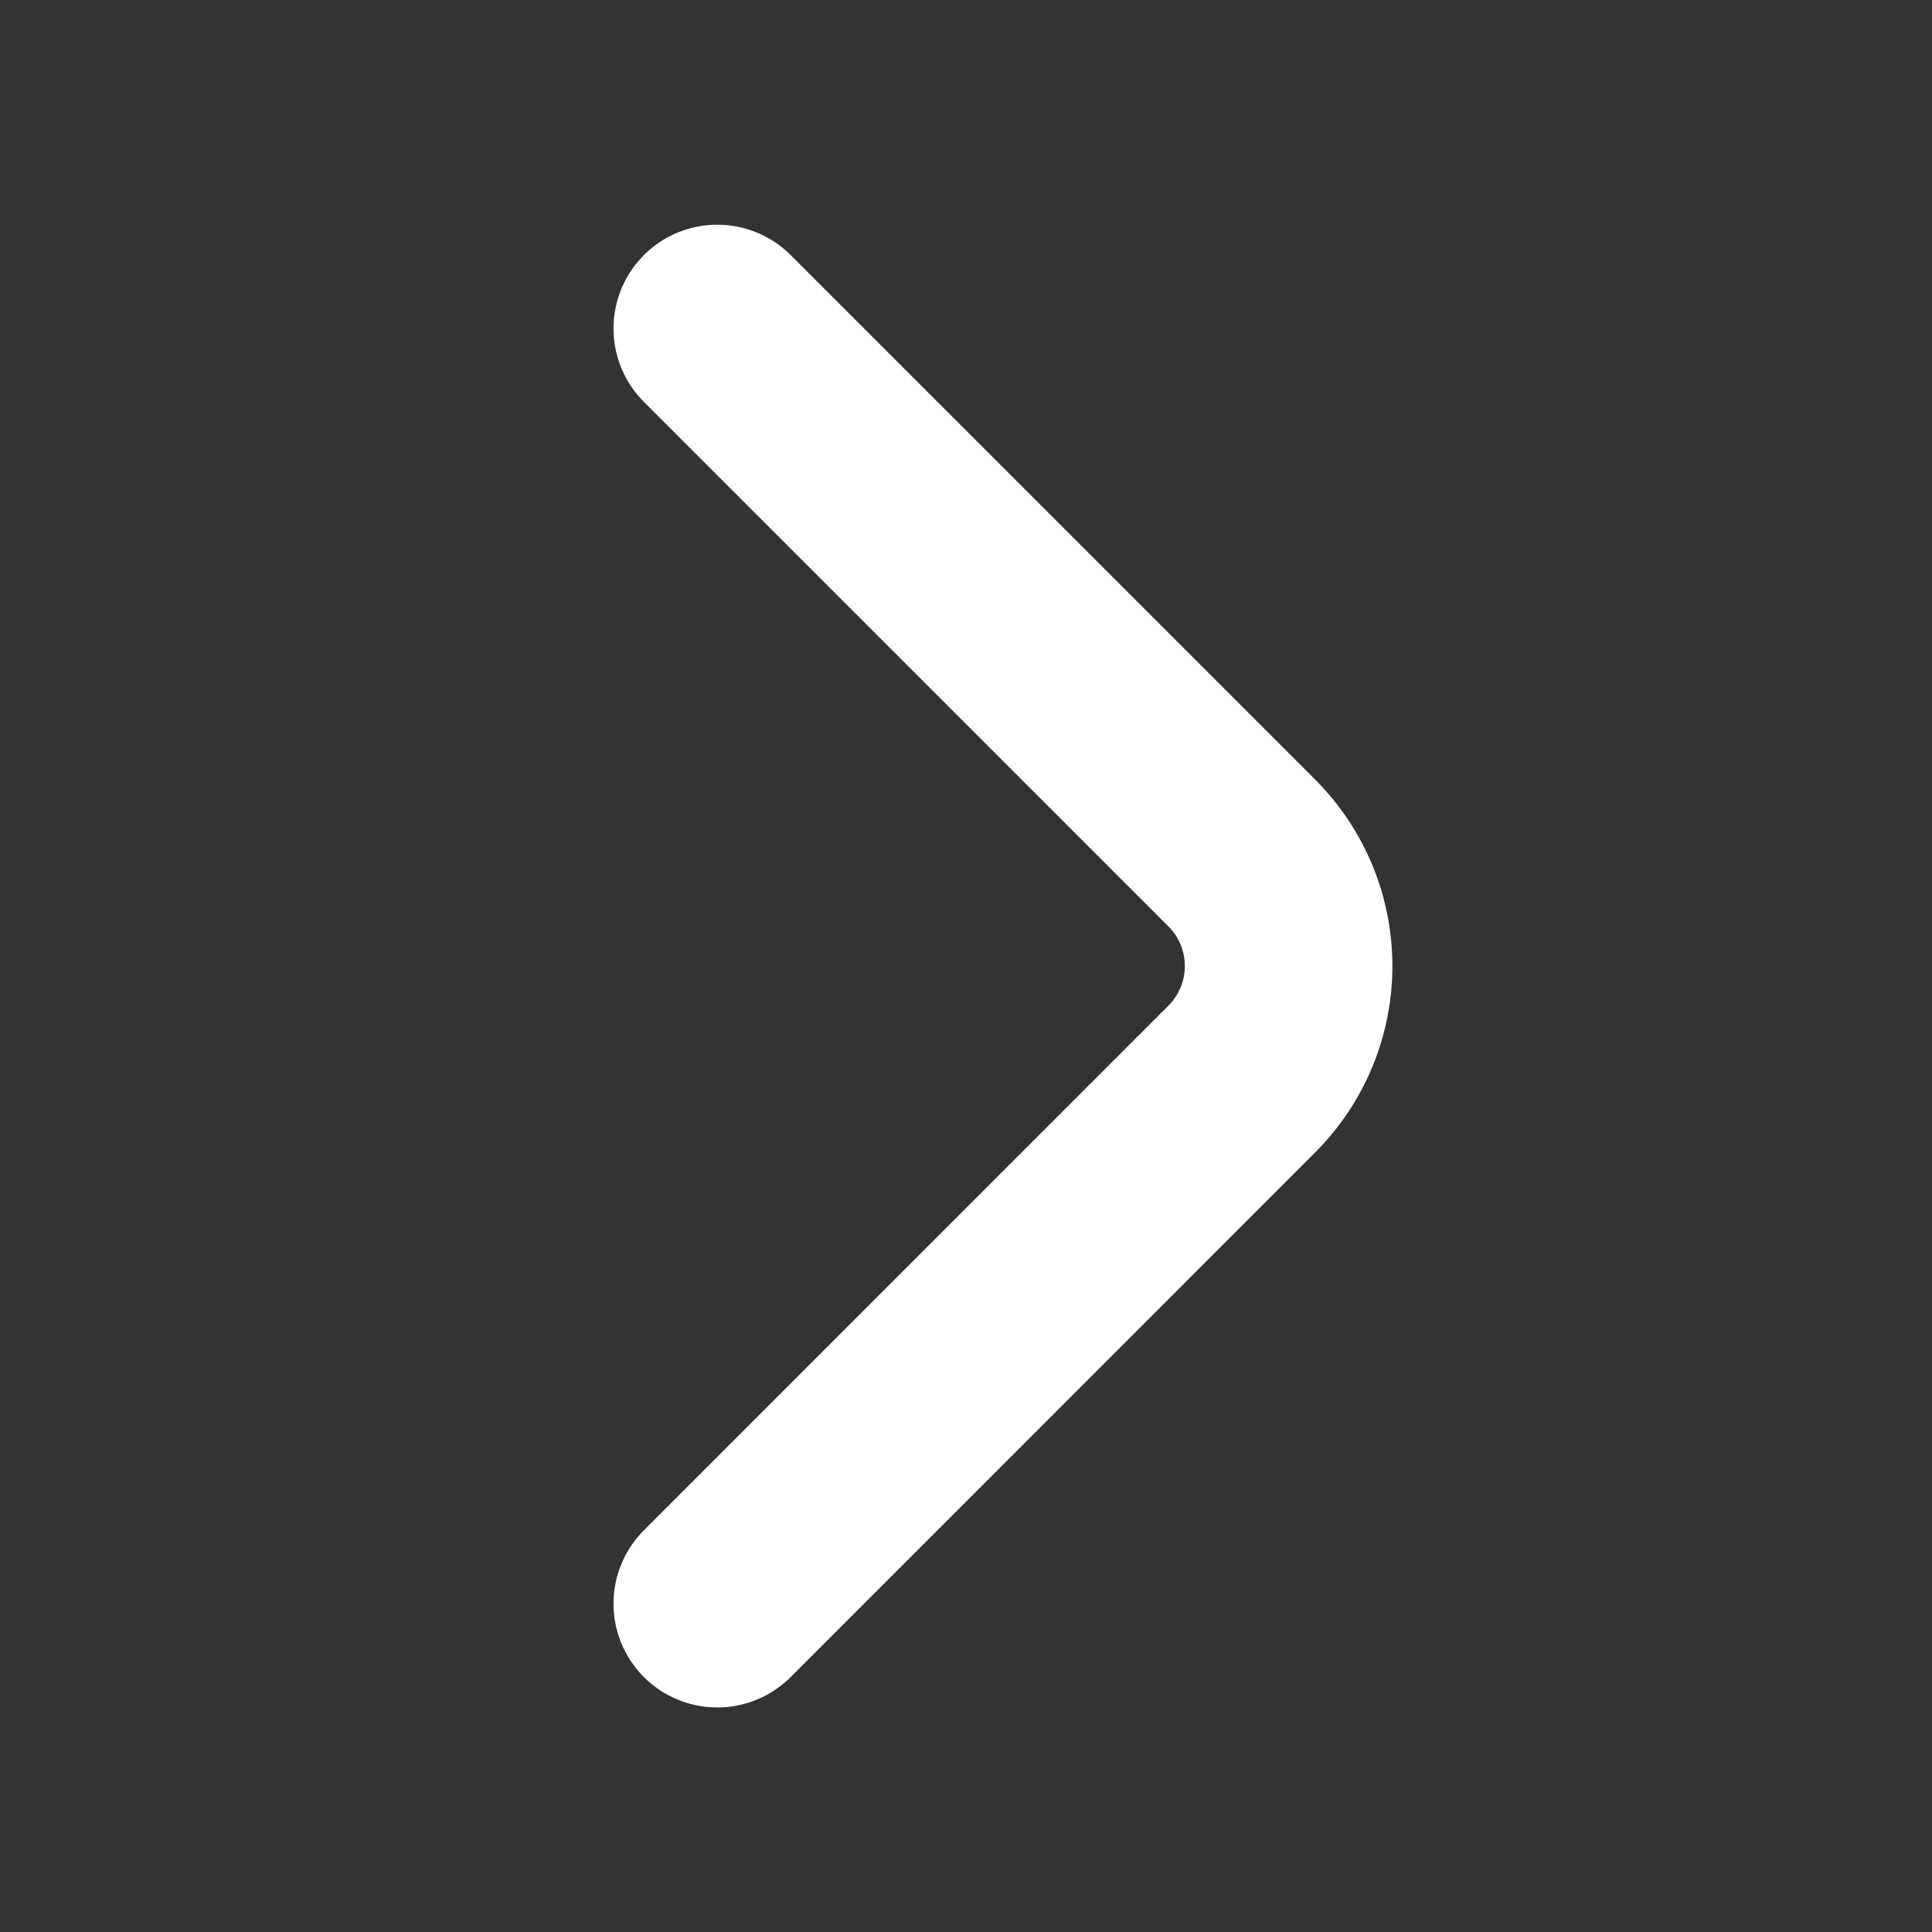 <svg id="arrow-right" xmlns="http://www.w3.org/2000/svg" width="13.963" height="13.963" viewBox="0 0 13.963 13.963">
  <rect x="0" y="0" width="13.963" height="13.963" fill="#333333" stroke="none"/>
  <path id="Vector" d="M0,9.216,3.793,5.422a1.155,1.155,0,0,0,0-1.629L0,0" transform="translate(5.184 2.374)" fill="none" stroke="#fff" stroke-linecap="round" stroke-linejoin="round" stroke-width="1.5"/>
  <path id="Vector-2" data-name="Vector" d="M0,0H13.963V13.963H0Z" transform="translate(13.963 13.963) rotate(180)" fill="none" opacity="0"/>
</svg>
